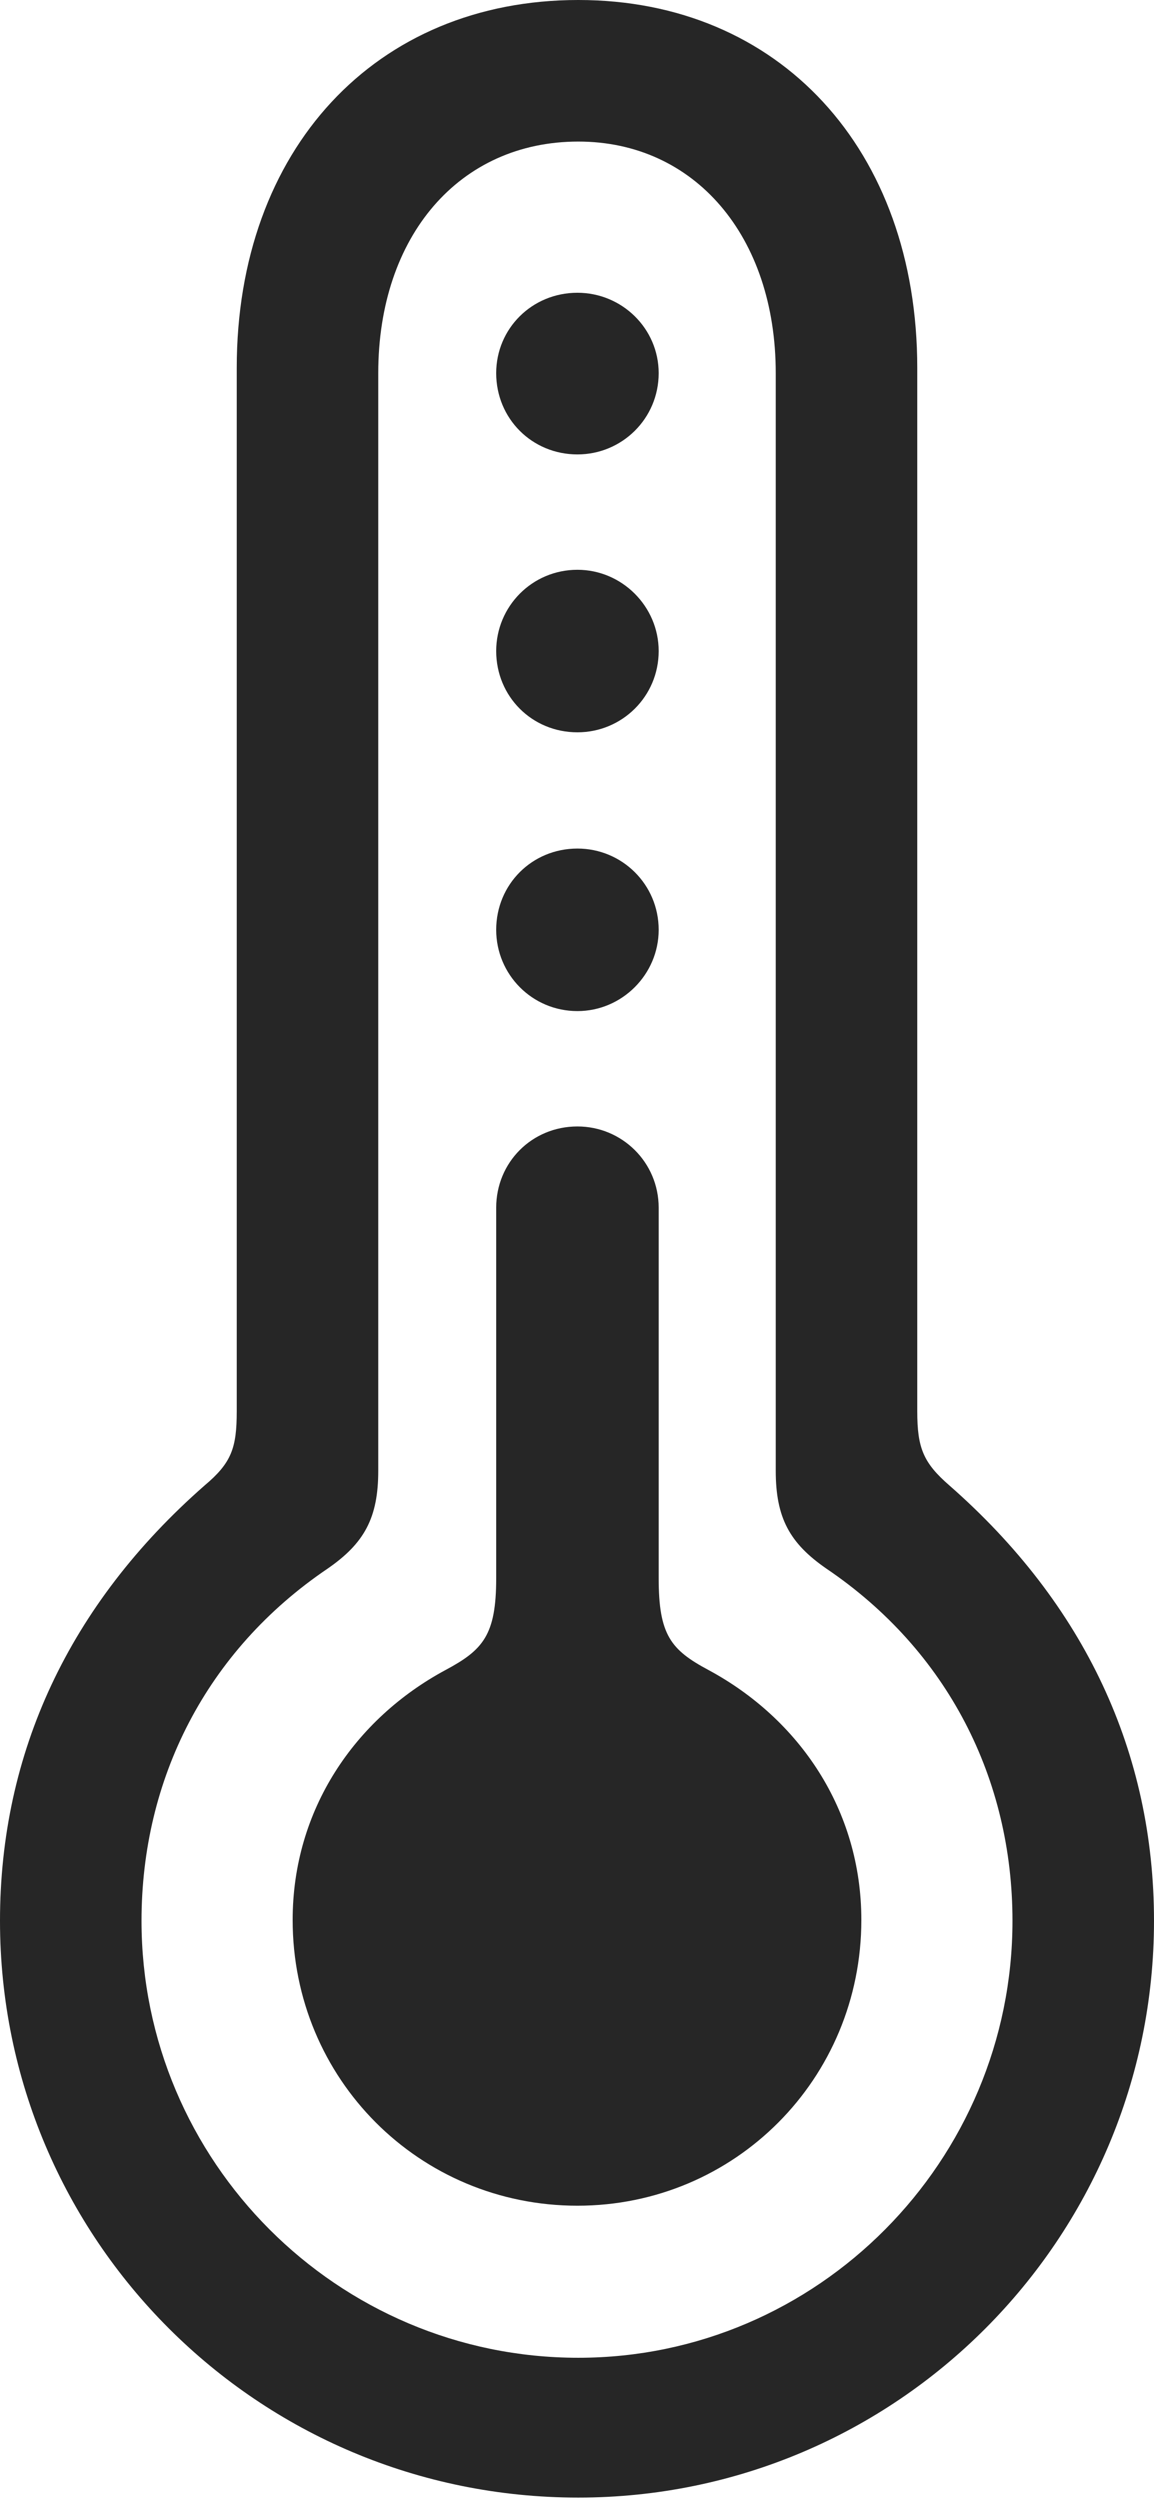 <?xml version="1.0" encoding="UTF-8"?>
<!--Generator: Apple Native CoreSVG 326-->
<!DOCTYPE svg
PUBLIC "-//W3C//DTD SVG 1.1//EN"
       "http://www.w3.org/Graphics/SVG/1.1/DTD/svg11.dtd">
<svg version="1.1" xmlns="http://www.w3.org/2000/svg" xmlns:xlink="http://www.w3.org/1999/xlink" viewBox="0 0 330.25 715.25">
 <g>
  <rect height="715.25" opacity="0" width="330.25" x="0" y="0"/>
  <path d="M165.5 714.5C256.5 714.5 330.25 640.5 330.25 549.5C330.25 501.5 310.5 459 271.75 425C264.25 418.5 262.5 414.25 262.5 403.75L262.5 105.25C262.5 42.75 223 0 165.5 0C107.5 0 67.75 42.75 67.75 105.25L67.75 403.75C67.75 414.25 66.25 418.5 58.5 425C19.75 459 0 501.5 0 549.5C0 640.5 73.75 714.5 165.5 714.5ZM165.5 674.5C96.5 674.5 40.5 618.25 40.5 549.5C40.5 509 59 472.25 93.75 448.75C104.25 441.5 108.25 434.25 108.25 420.75L108.25 106.75C108.25 67.5 131.5 40.5 165.5 40.5C198.75 40.5 222 67.5 222 106.75L222 420.75C222 434.25 226 441.5 236.5 448.75C271.25 472.25 289.75 509 289.75 549.5C289.75 618.25 234 674.5 165.5 674.5Z" fill="black" fill-opacity="0.85"/>
  <path d="M165.25 631C210.25 631 246.5 594.75 246.5 549.25C246.5 517.75 228.75 491.75 202.75 477.75C192 472 188.5 467.75 188.5 451.5L188.5 345.5C188.5 332.5 178 322.25 165.25 322.25C152.25 322.25 142 332.5 142 345.5L142 451.5C142 467.75 138.25 472 127.5 477.75C101.5 491.75 83.75 517.75 83.75 549.25C83.75 594.75 120 631 165.25 631ZM165.25 289.25C178 289.25 188.5 278.75 188.5 266C188.5 253 178 242.75 165.25 242.75C152.25 242.75 142 253 142 266C142 278.75 152.25 289.25 165.25 289.25ZM165.25 209.5C178 209.5 188.5 199.25 188.5 186.25C188.5 173.5 178 163 165.25 163C152.25 163 142 173.5 142 186.25C142 199.25 152.25 209.5 165.25 209.5ZM165.25 130C178 130 188.5 119.75 188.5 106.75C188.5 94 178 83.75 165.25 83.75C152.25 83.75 142 94 142 106.75C142 119.75 152.25 130 165.25 130Z" fill="black" fill-opacity="0.85"/>
 </g>
</svg>
